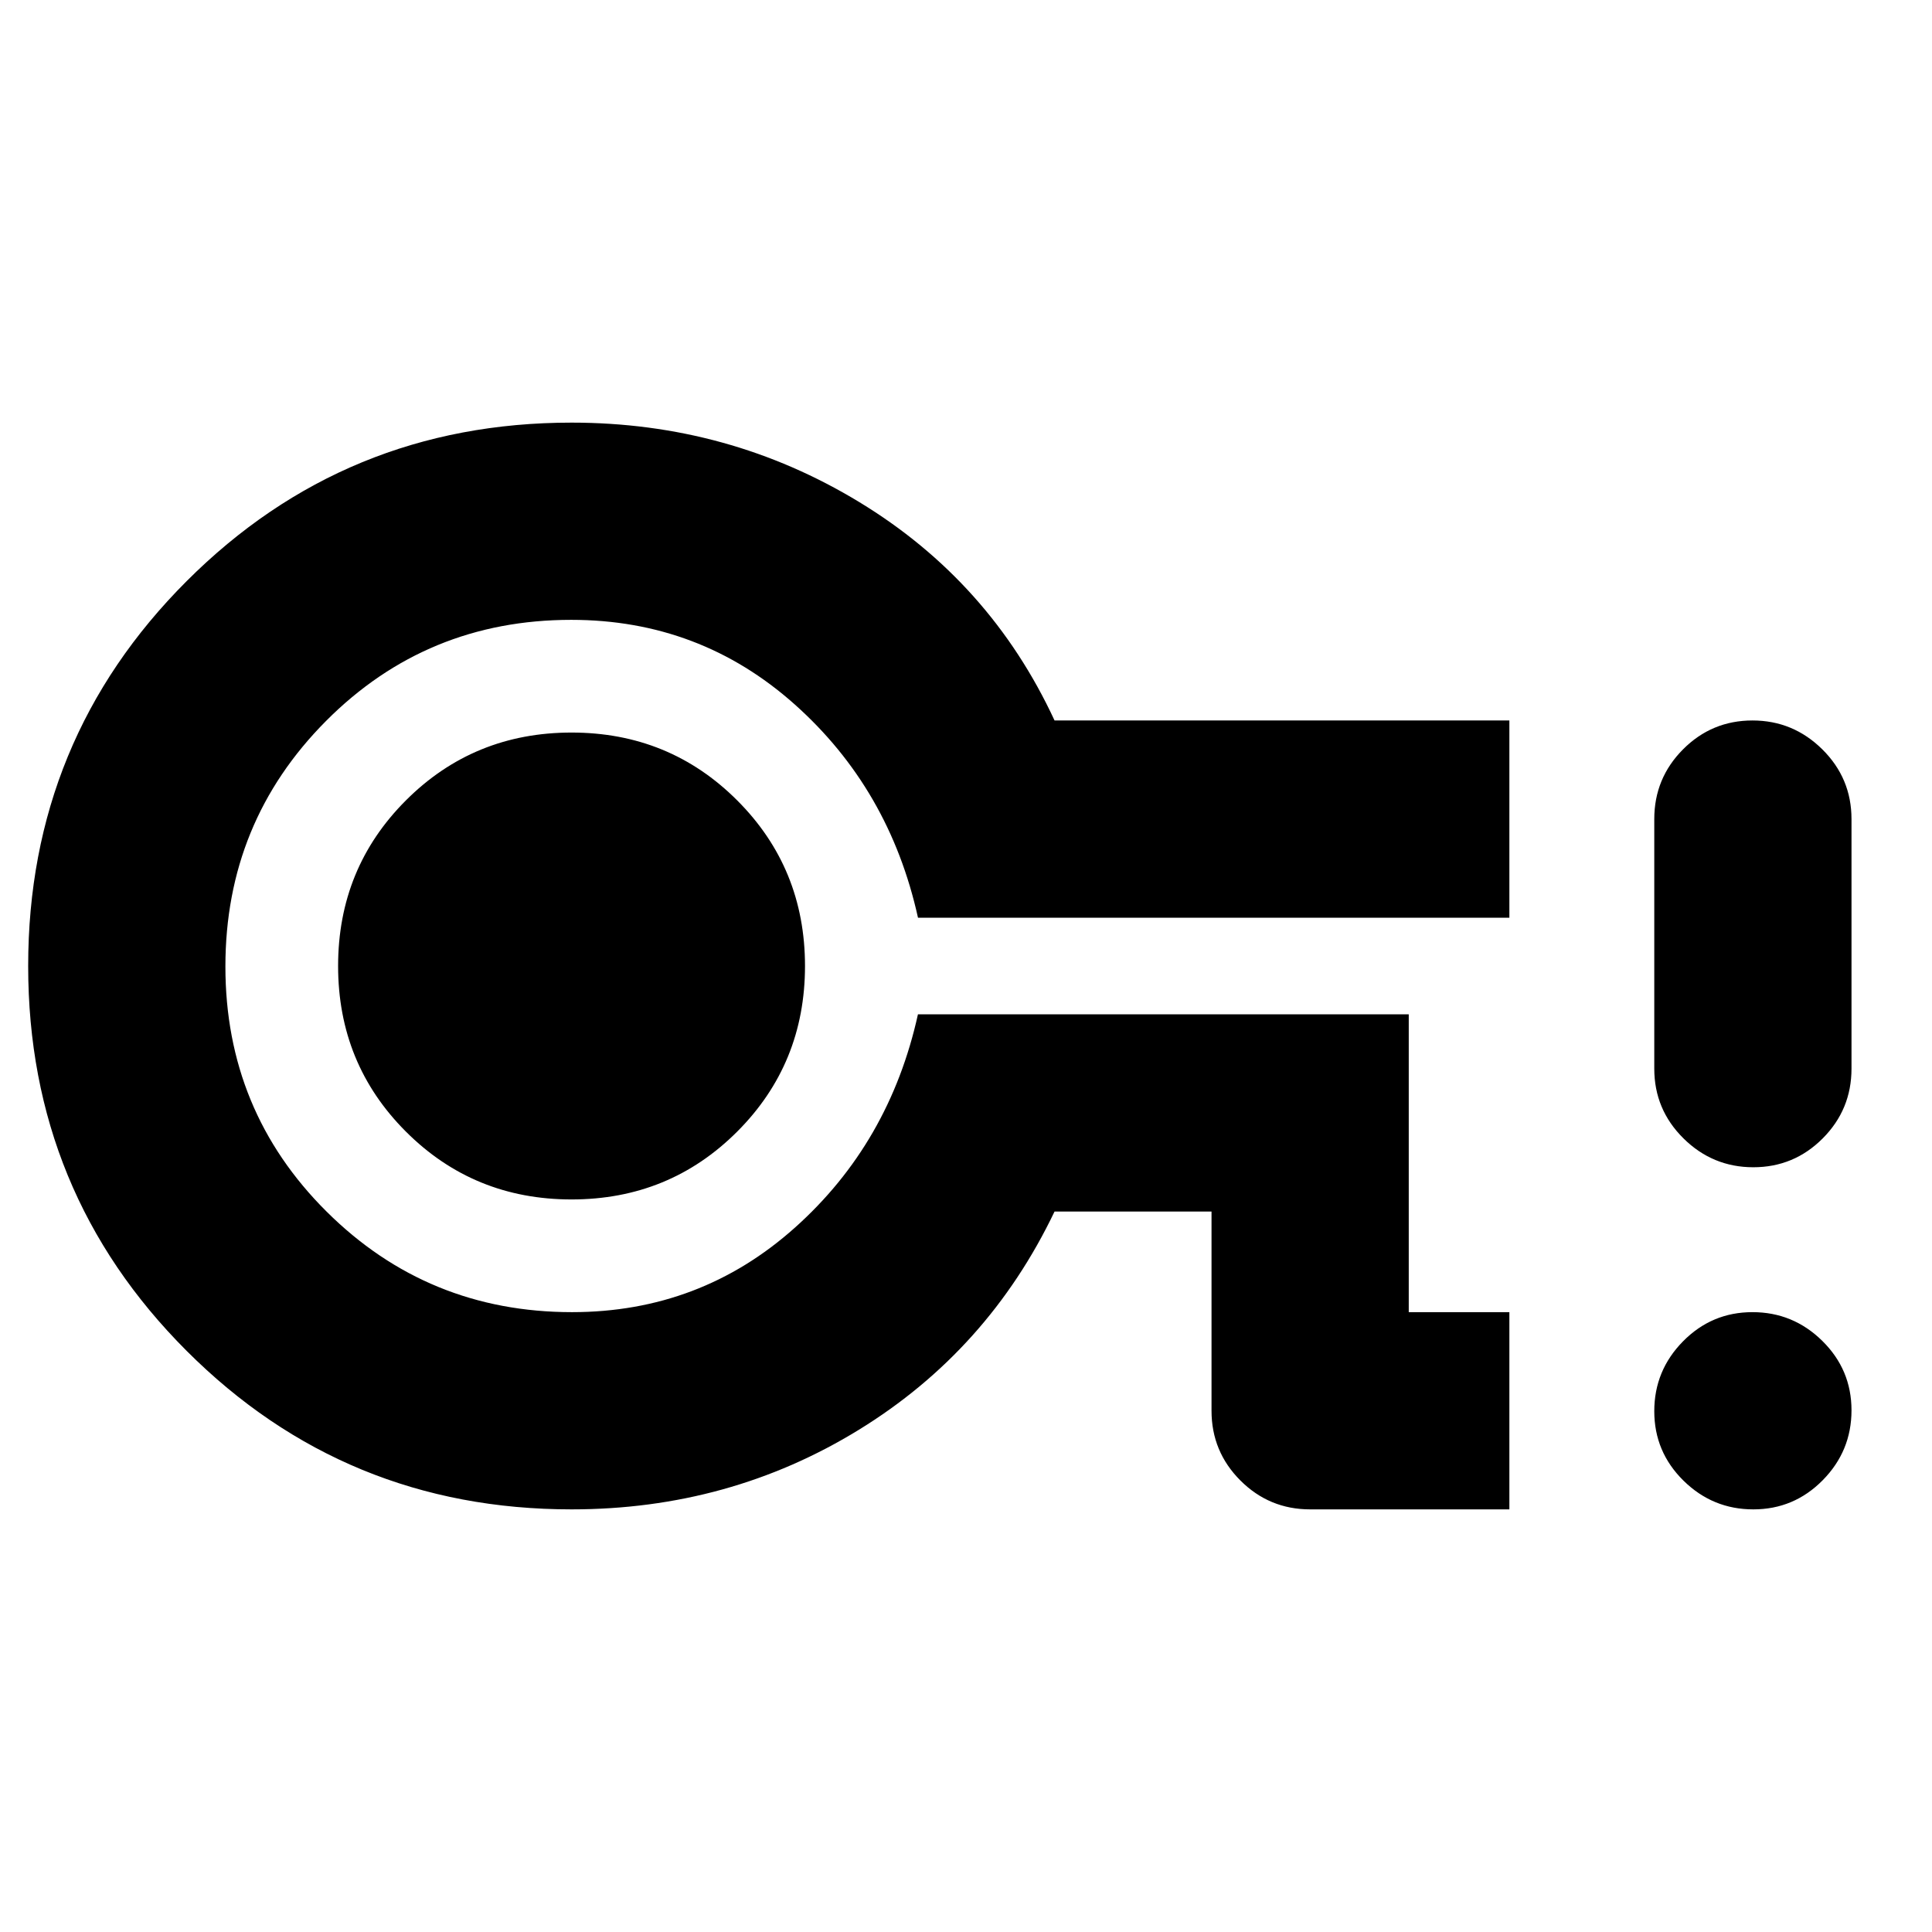 <svg xmlns="http://www.w3.org/2000/svg" height="20" viewBox="0 96 960 960" width="20"><path d="M750 846h-99q-20.3 0-34.65-14.35Q602 817.3 602 797v-99h-78q-33 69-97.312 108.5Q362.375 846 284 846q-112.5 0-191.25-78.75T14 576q0-112.5 78.75-191.25T284 306q78 0 143 39.5T524 454h226v98H456.144Q442 488 394.868 446q-47.132-42-111-42Q212 404 162 454.248t-50 122Q112 648 162.248 698t122 50Q348 748 395 706q47-42 61.126-106H700v148h50v98ZM284 692q48.6 0 82.3-33.7Q400 624.6 400 576q0-48.6-33.7-82.3Q332.6 460 284 460q-48.6 0-82.3 33.7Q168 527.4 168 576q0 48.6 33.7 82.3Q235.4 692 284 692Zm0-116Zm587.211 270Q851 846 836.5 831.711q-14.5-14.29-14.5-34.5Q822 777 836.289 762.5q14.29-14.5 34.5-14.5Q891 748 905.5 762.289q14.5 14.29 14.5 34.5Q920 817 905.711 831.5q-14.29 14.5-34.5 14.5Zm0-170Q851 676 836.5 661.65T822 627V503q0-20.3 14.289-34.65 14.29-14.35 34.5-14.35Q891 454 905.5 468.35T920 503v124q0 20.3-14.289 34.65-14.29 14.35-34.5 14.35Z"/></svg>
